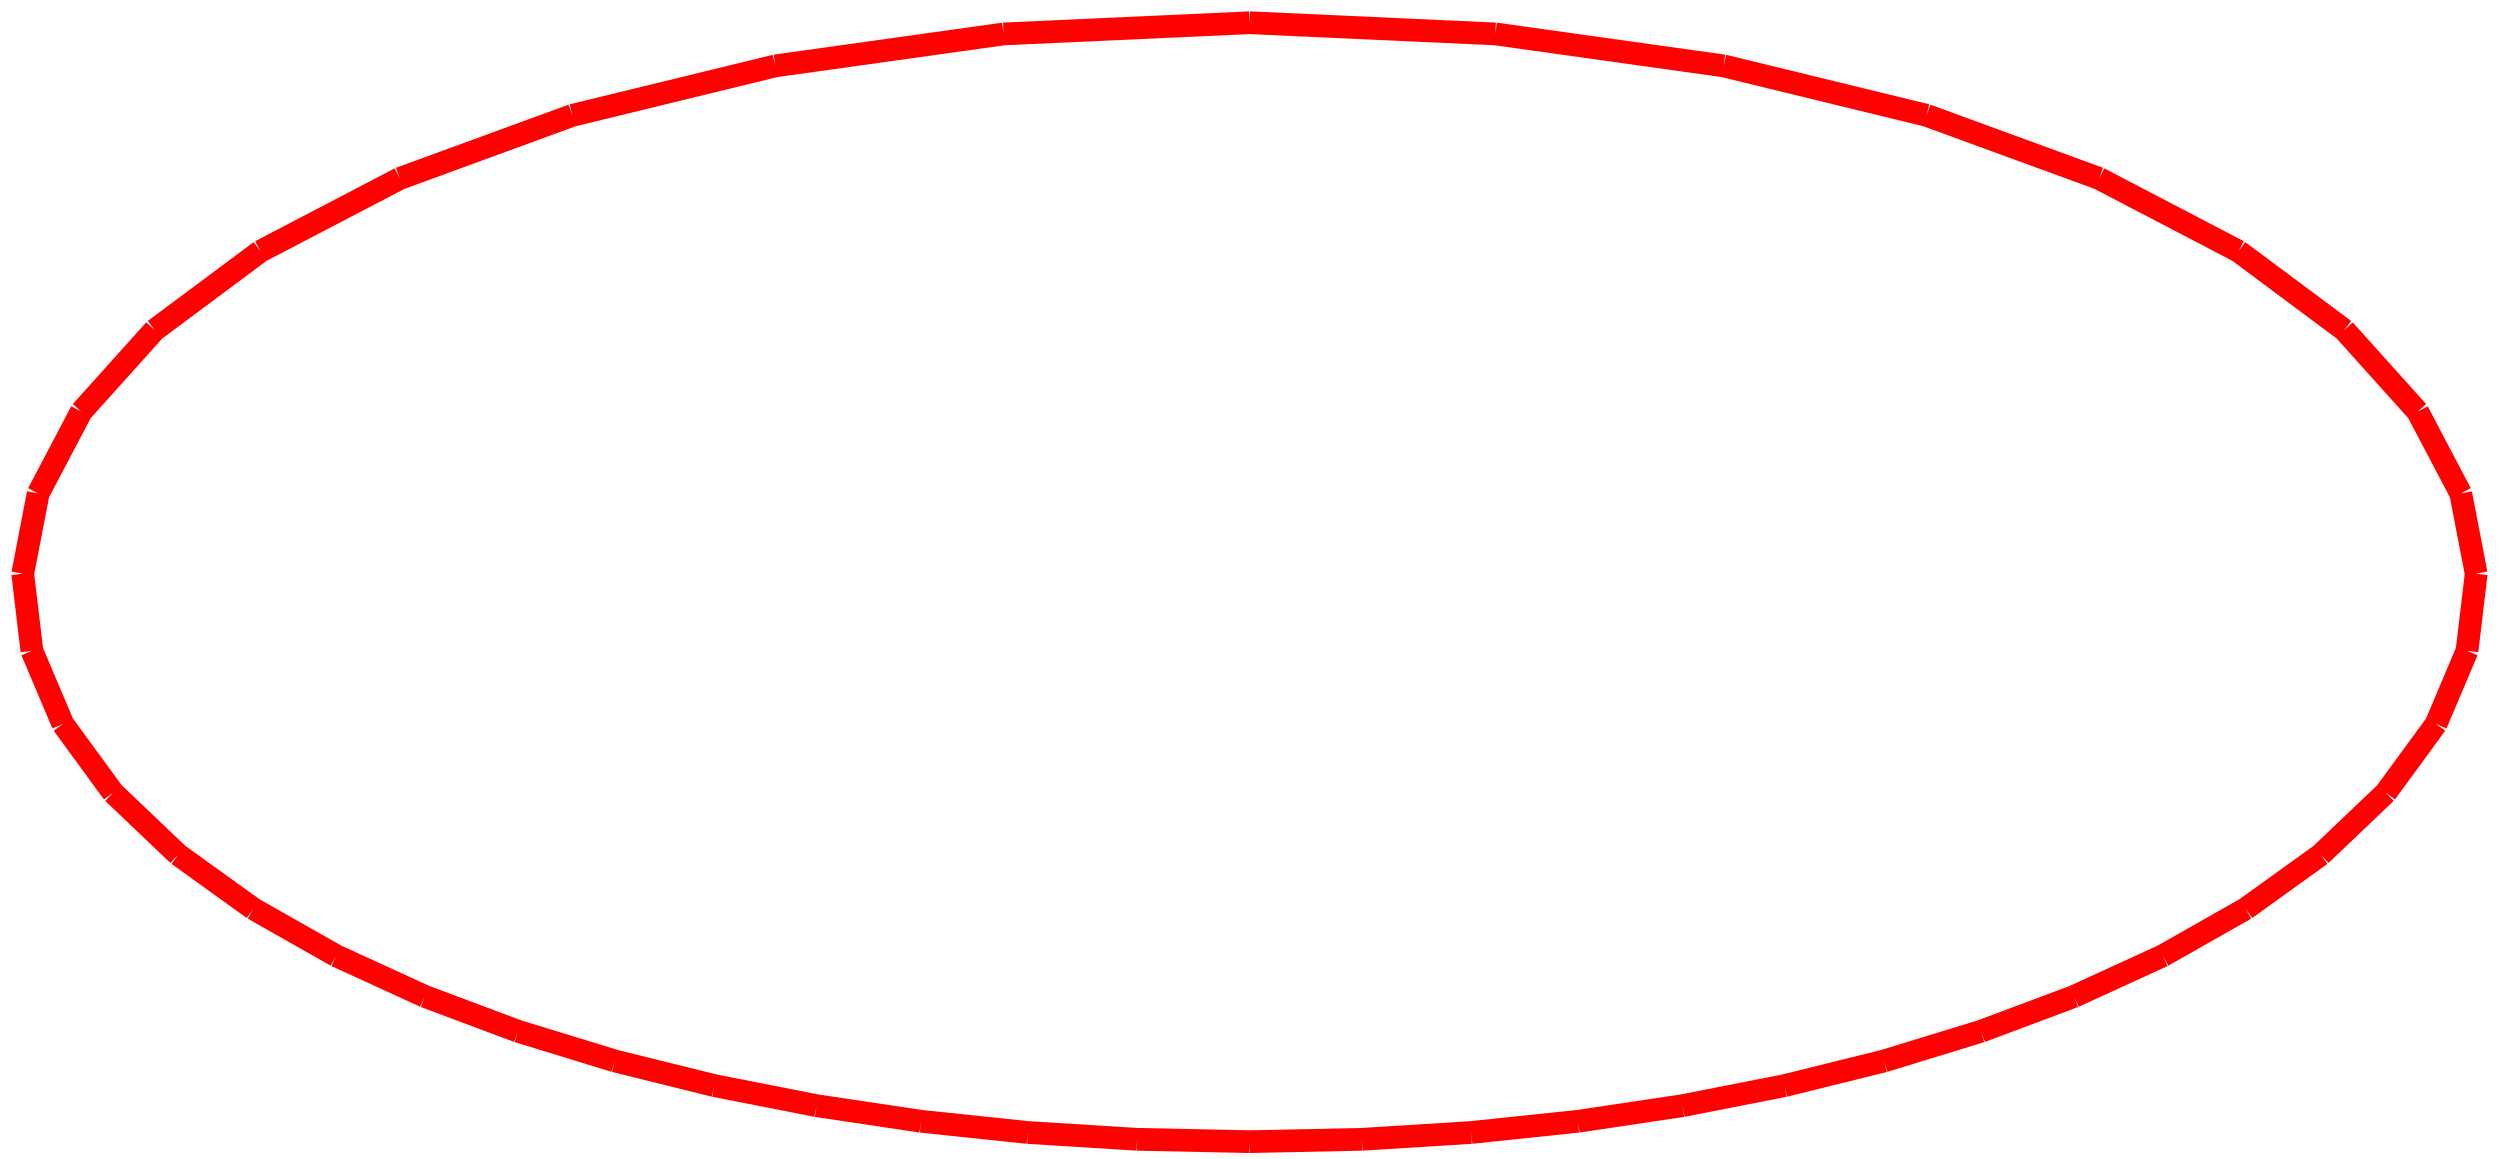 <svg width="110" height="51" viewBox="0 0 110 51" fill="none" xmlns="http://www.w3.org/2000/svg">
<path d="M107.186 31.857L104.976 34.879ZM102.113 37.607L104.976 34.879ZM102.113 37.607L98.806 39.986ZM98.806 39.986L95.162 42.053ZM95.162 42.053L91.259 43.842ZM91.259 43.842L87.159 45.377ZM87.159 45.377L82.902 46.681ZM82.902 46.681L78.518 47.768ZM78.518 47.768L74.024 48.65ZM74.024 48.65L69.428 49.337ZM69.428 49.337L64.73 49.83ZM64.73 49.83L59.919 50.13ZM59.919 50.13L54.977 50.233ZM54.977 50.233L50.034 50.13ZM50.034 50.13L45.223 49.83ZM45.223 49.83L40.525 49.337ZM40.525 49.337L35.929 48.65ZM35.929 48.65L31.435 47.768ZM31.435 47.768L27.051 46.681ZM27.051 46.681L22.794 45.377ZM22.794 45.377L18.694 43.842ZM18.694 43.842L14.791 42.053ZM14.791 42.053L11.147 39.986ZM11.147 39.986L7.84 37.607ZM7.84 37.607L4.976 34.879ZM4.976 34.879L2.767 31.857ZM2.767 31.857L1.404 28.637ZM1.404 28.637L1 25.242ZM1 25.242L1.681 21.713ZM1.681 21.713L3.576 18.111ZM3.576 18.111L6.804 14.52ZM6.804 14.52L11.46 11.054ZM11.46 11.054L17.595 7.852ZM17.595 7.852L25.185 5.075ZM25.185 5.075L34.115 2.899ZM34.115 2.899L44.158 1.493ZM44.158 1.493L54.977 1ZM54.977 1L65.795 1.493ZM65.795 1.493L75.838 2.899ZM75.838 2.899L84.768 5.075ZM84.768 5.075L92.358 7.852ZM92.358 7.852L98.493 11.054ZM98.493 11.054L103.149 14.52ZM103.149 14.52L106.377 18.111ZM106.377 18.111L108.272 21.713ZM108.272 21.713L108.953 25.242ZM108.953 25.242L108.549 28.637ZM108.549 28.637L107.186 31.857Z" stroke="#FF0101" stroke-linecap="round"/>
</svg>
